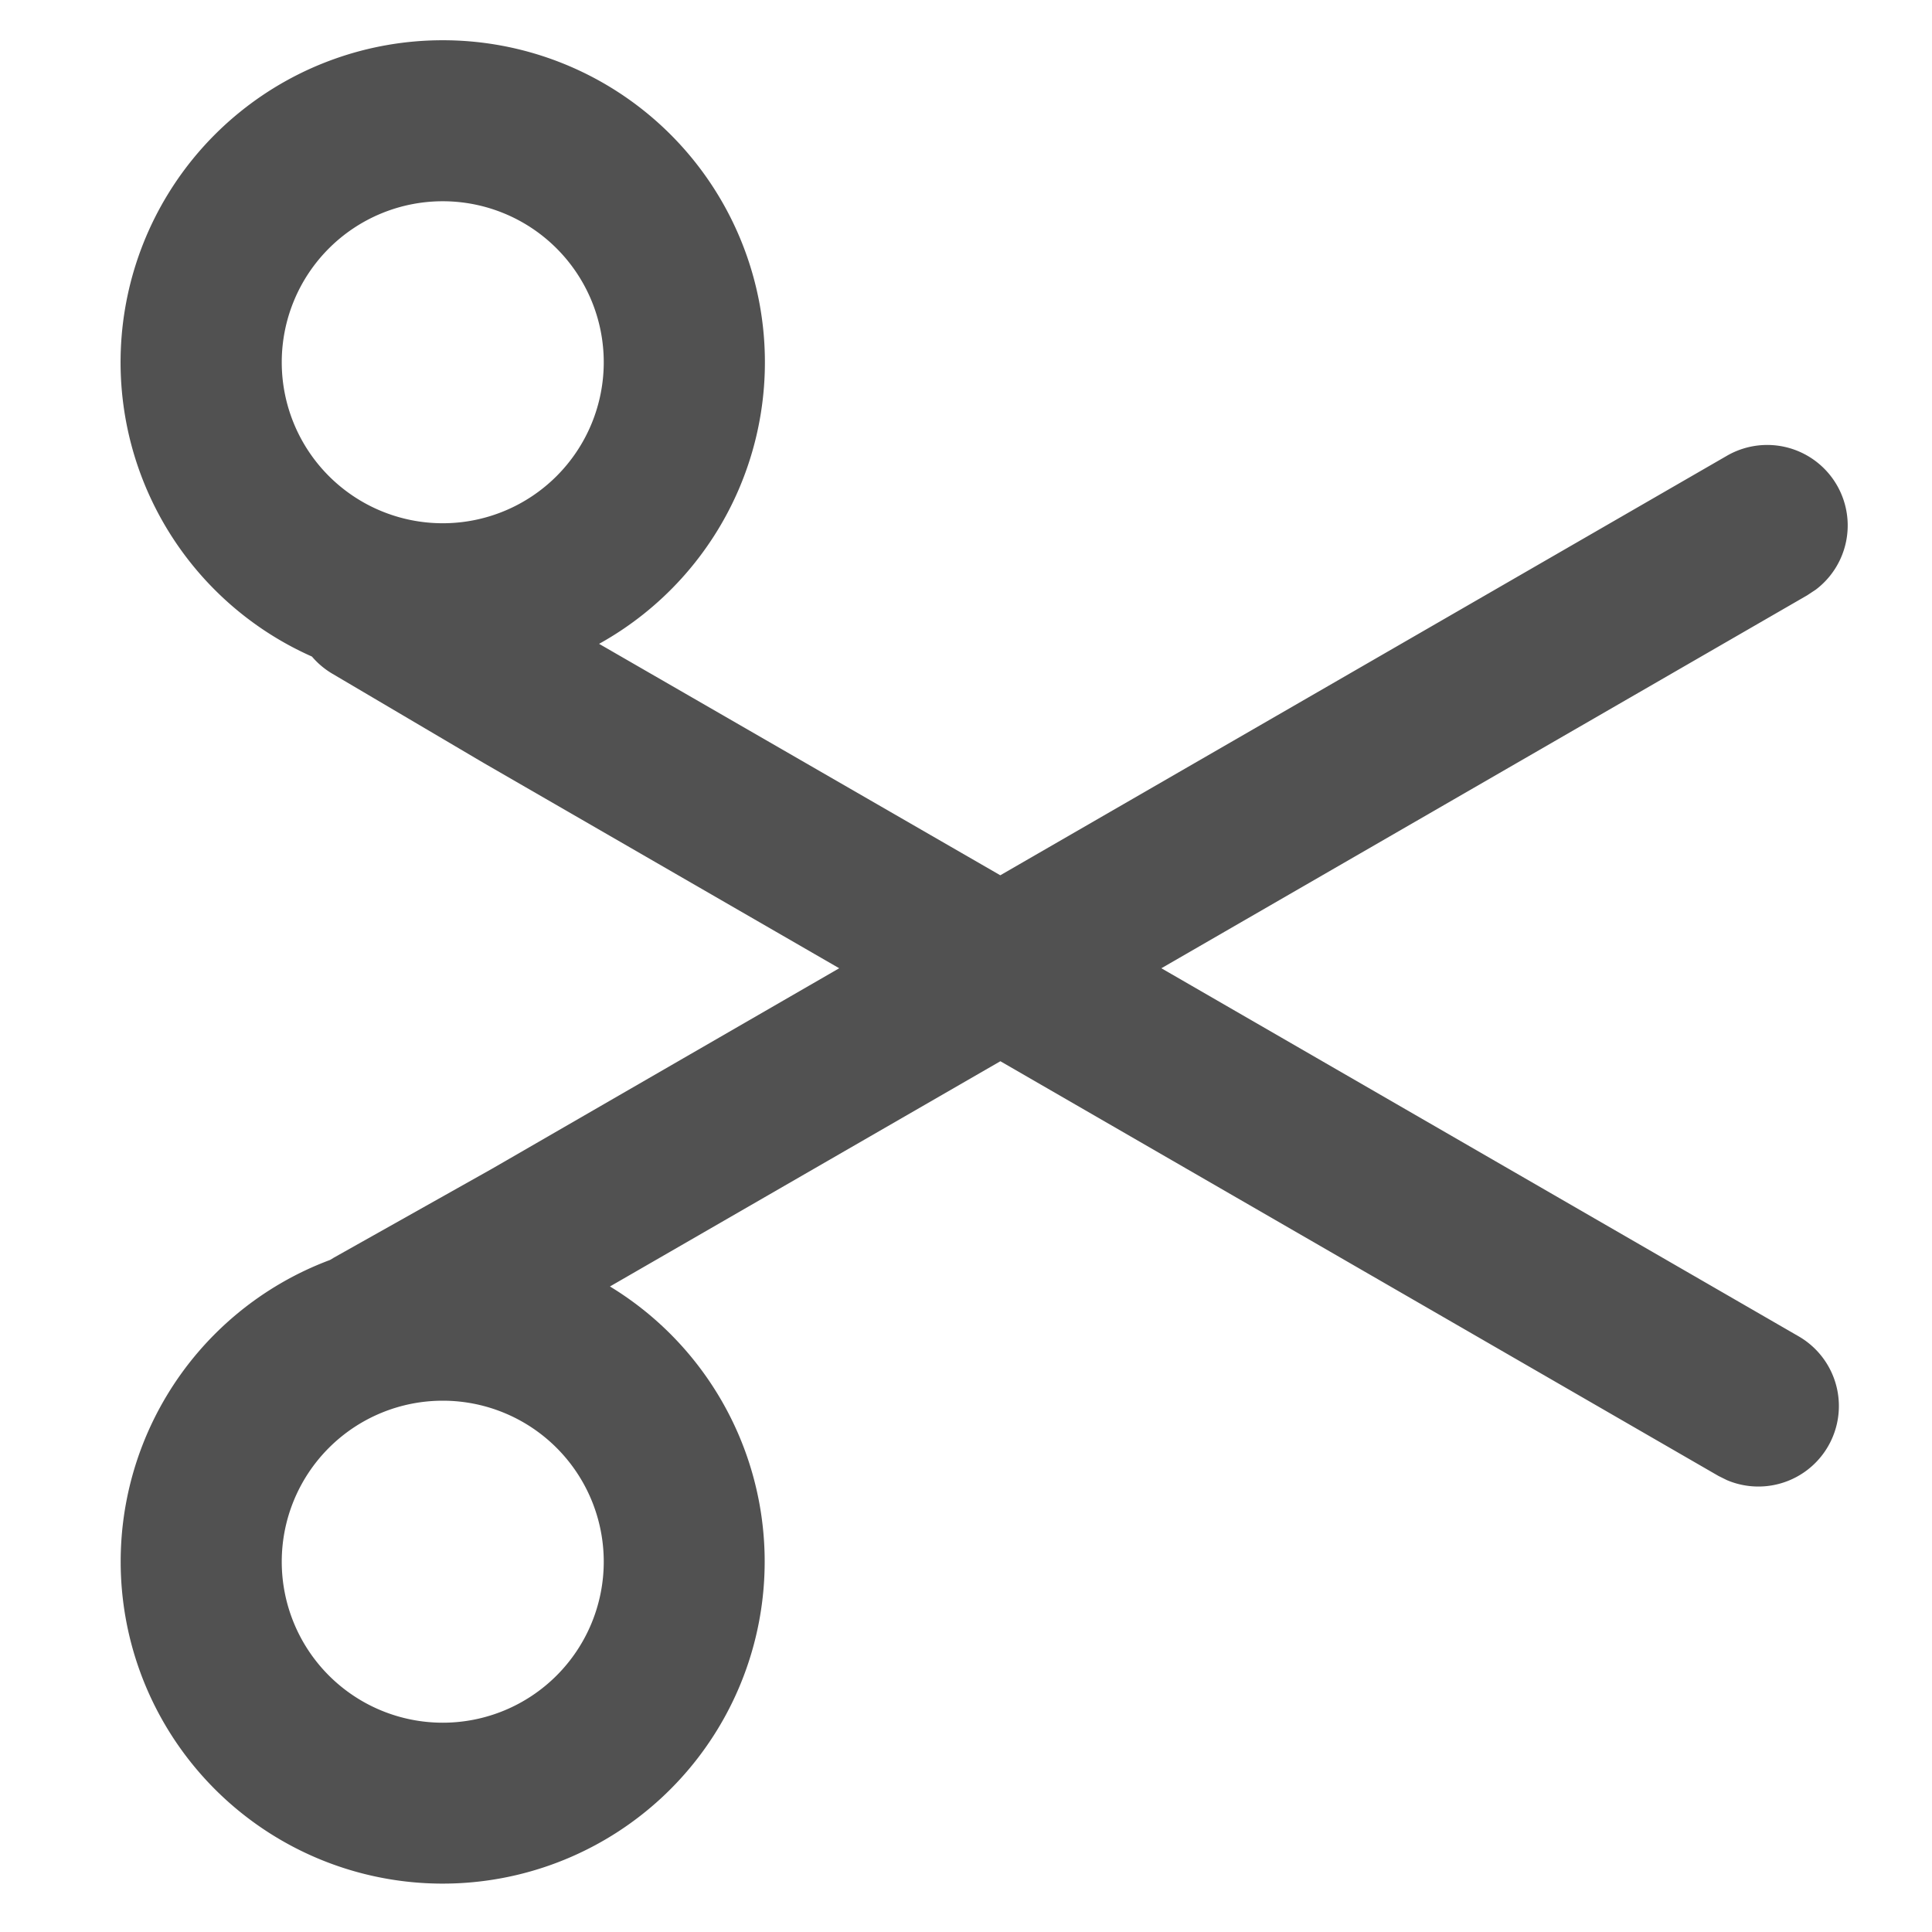 <svg t="1701761590038" class="icon" viewBox="0 0 1024 1024" version="1.1" xmlns="http://www.w3.org/2000/svg" p-id="27541" width="200" height="200"><path d="M962.048 312.747l-4.181 2.773-342.315 197.675 337.963 195.2a42.667 42.667 0 0 1-38.187 76.117l-4.48-2.219-380.629-219.819-206.933 119.381a170.667 170.667 0 1 1-148.395-14.037l2.133-1.28 83.883-47.147 183.893-106.197-188.587-108.885L176.213 357.12a42.624 42.624 0 0 1-10.88-9.131A170.667 170.667 0 0 1 234.667 21.333a170.667 170.667 0 0 1 82.859 319.915l212.651 122.667 385.024-222.293a42.667 42.667 0 0 1 46.848 71.168zM320 192a85.333 85.333 0 1 0-170.667 0 85.333 85.333 0 0 0 170.667 0z m0 635.733a85.333 85.333 0 1 0-170.667 0 85.333 85.333 0 0 0 170.667 0z" fill="#515151" p-id="27542"></path></svg>